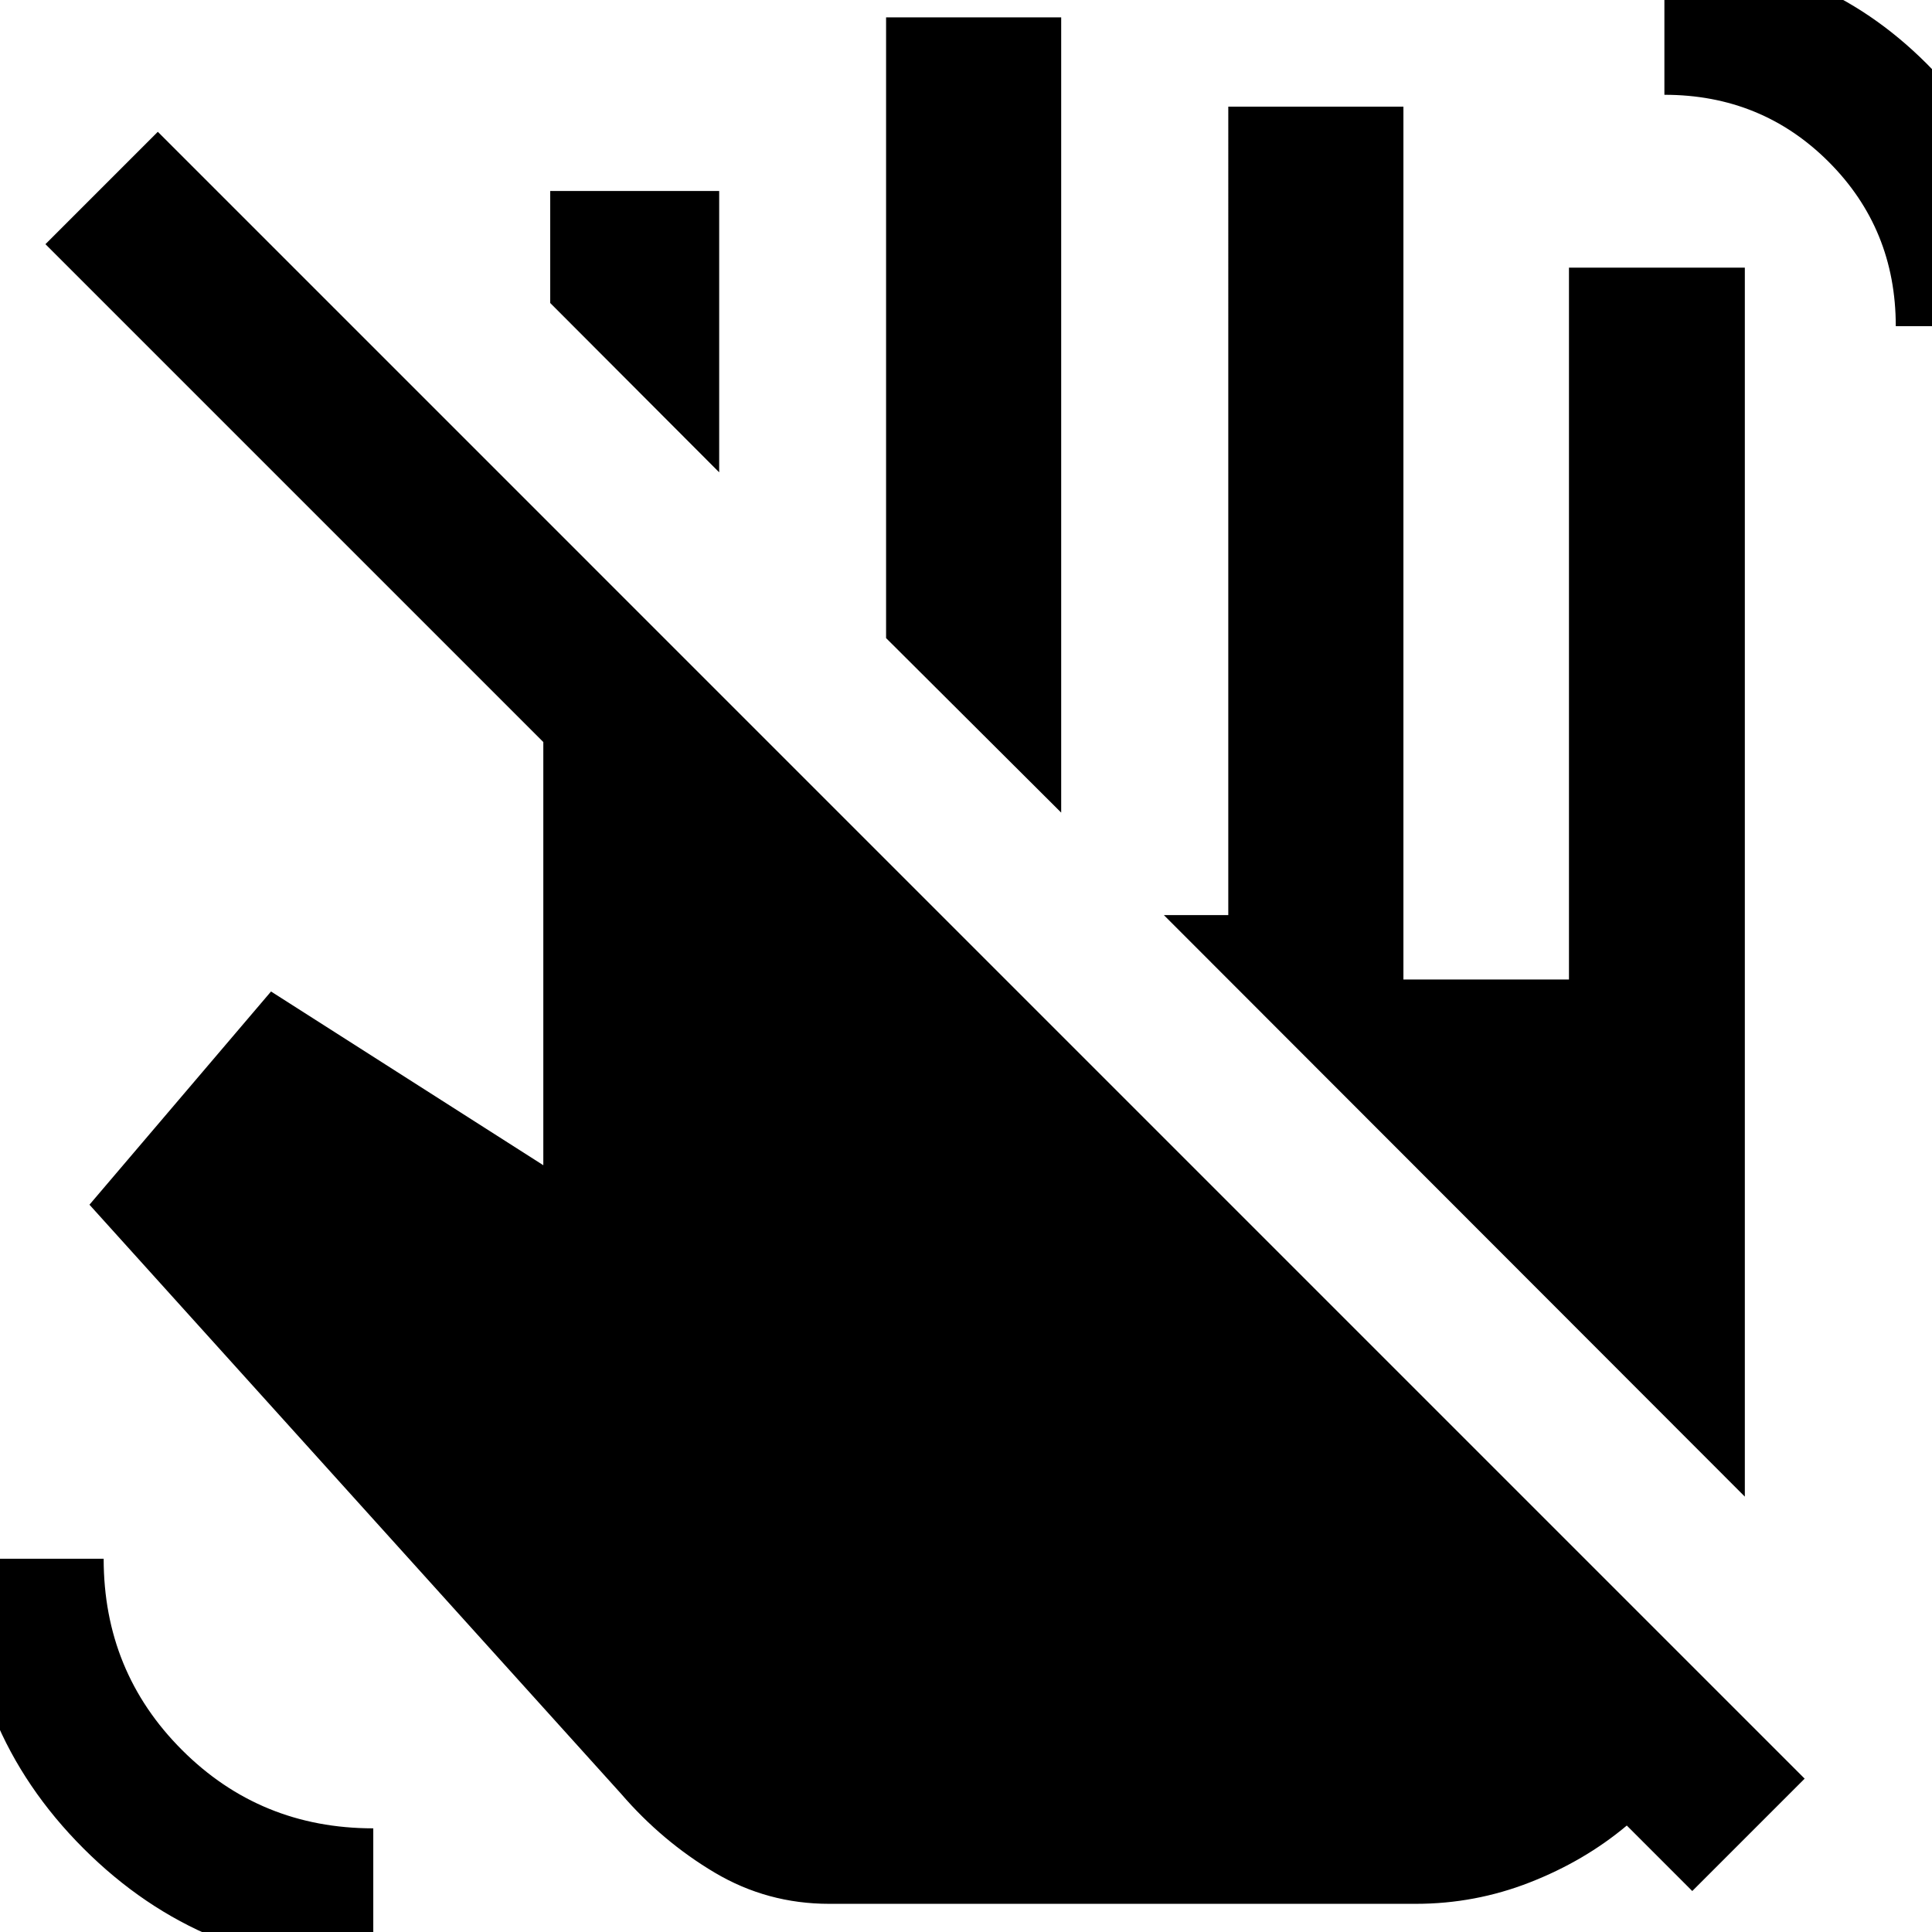 <svg xmlns="http://www.w3.org/2000/svg" height="40" viewBox="0 -960 960 960" width="40"><path d="m357.36-725.3-83.97-84.16v-55.64h83.97v139.8ZM527.3-556.22l-87.01-86.72v-308.44h87.01v395.16ZM703.49-14H412.02q-30.77 0-56.88-15.5-26.1-15.5-46.5-39.15L44.45-361.39l90.22-105.94 135.3 86.32v-210.27L22.58-838.67l55.84-55.84L896.72-76.2l-55.84 55.84-32.53-32.54q-21 17.62-48.21 28.26Q732.94-14 703.49-14ZM942-797.93q0-48.3-33.33-81.64-33.34-33.33-81.64-33.33v-69.3q76.49 0 130.38 53.89t53.89 130.38H942ZM185.48 17.8q-84.68 0-143.98-59.3-59.3-59.3-59.3-143.98h69.31q0 56.11 38.93 95.04 38.93 38.93 95.04 38.93V17.8ZM867-216.33 578.33-505.29h32V-907h87.02v433.71h82.26V-827H867v610.67Z"/></svg>